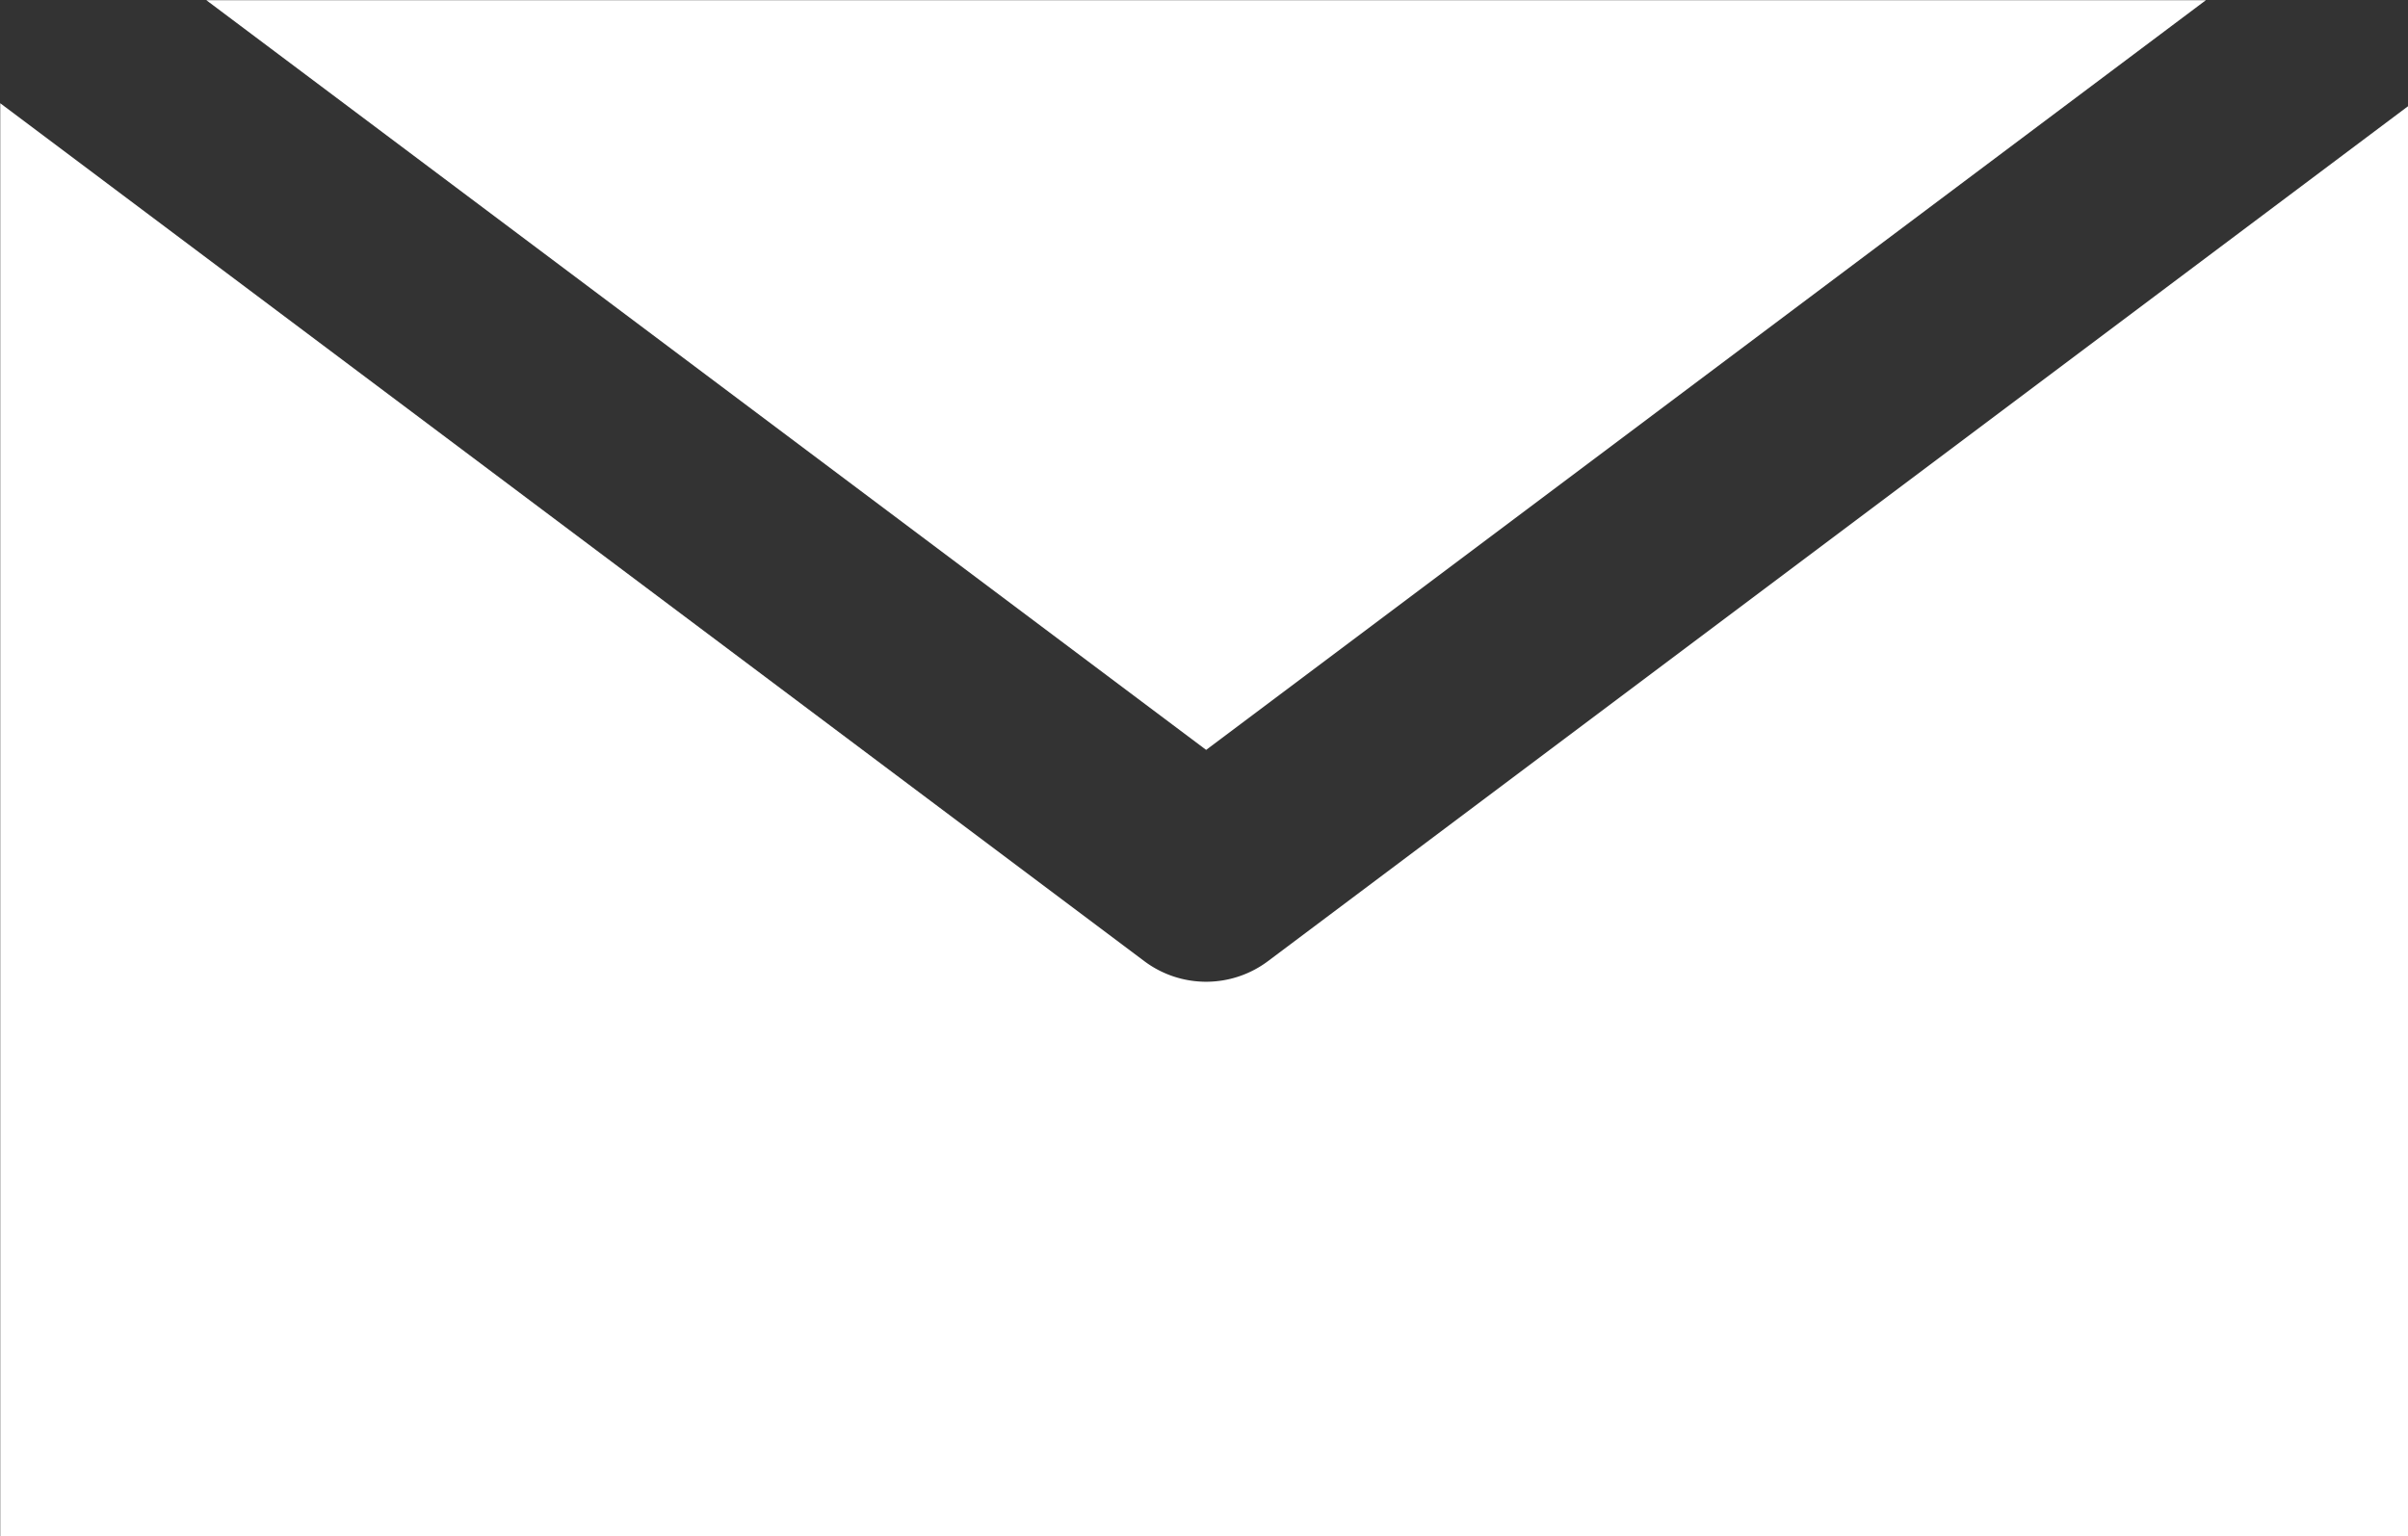 <?xml version="1.0" encoding="UTF-8" standalone="no"?>
<!-- Created with Inkscape (http://www.inkscape.org/) -->

<svg
   xmlns:dc="http://purl.org/dc/elements/1.1/"
   xmlns:cc="http://creativecommons.org/ns#"
   xmlns:rdf="http://www.w3.org/1999/02/22-rdf-syntax-ns#"
   xmlns:svg="http://www.w3.org/2000/svg"
   xmlns="http://www.w3.org/2000/svg"
   xmlns:sodipodi="http://sodipodi.sourceforge.net/DTD/sodipodi-0.dtd"
   xmlns:inkscape="http://www.inkscape.org/namespaces/inkscape"
   width="29.25mm"
   height="18.666mm"
   viewBox="0 0 29.25 18.666"
   version="1.1"
   id="svg8"
   sodipodi:docname="email.svg"
   inkscape:version="0.92.5 (2060ec1f9f, 2020-04-08)">
  <rect x="0" y="0" width="29.25" height="18.666" fill="#333333" stroke="none"/>
  <defs
     id="defs2" />
  <sodipodi:namedview
     id="base"
     pagecolor="#ffffff"
     bordercolor="#666666"
     borderopacity="1.0"
     inkscape:pageopacity="0.0"
     inkscape:pageshadow="2"
     inkscape:zoom="7.8997803"
     inkscape:cx="44.98749"
     inkscape:cy="40.612785"
     inkscape:document-units="mm"
     inkscape:current-layer="layer1"
     showgrid="true"
     inkscape:window-width="1920"
     inkscape:window-height="1028"
     inkscape:window-x="0"
     inkscape:window-y="0"
     inkscape:window-maximized="1">
    <inkscape:grid
       type="xygrid"
       id="grid815"
       originx="-9.688"
       originy="-549.437" />
  </sodipodi:namedview>
  <g
     inkscape:label="Layer 1"
     inkscape:groupmode="layer"
     id="layer1"
     transform="translate(-5.219,-3.24)">
    <path
       style="display:inline;fill:#ffffff;stroke:none;stroke-width:3.78;stroke-linecap:round;stroke-linejoin:round;stroke-miterlimit:4;stroke-dasharray:none;stroke-opacity:1"
       d="M 16.062,6.643 61.891,41.014 107.717,6.643 Z M 6.615,11.367 V 77.191 H 117.166 V 11.367 L 64.725,50.699 a 4.725,4.725 0 0 1 -5.67,0 z"
       id="path817-3"
       inkscape:connector-curvature="0"
       transform="matrix(0.265,0,0,0.265,3.469,1.482)" />
  </g>
</svg>
